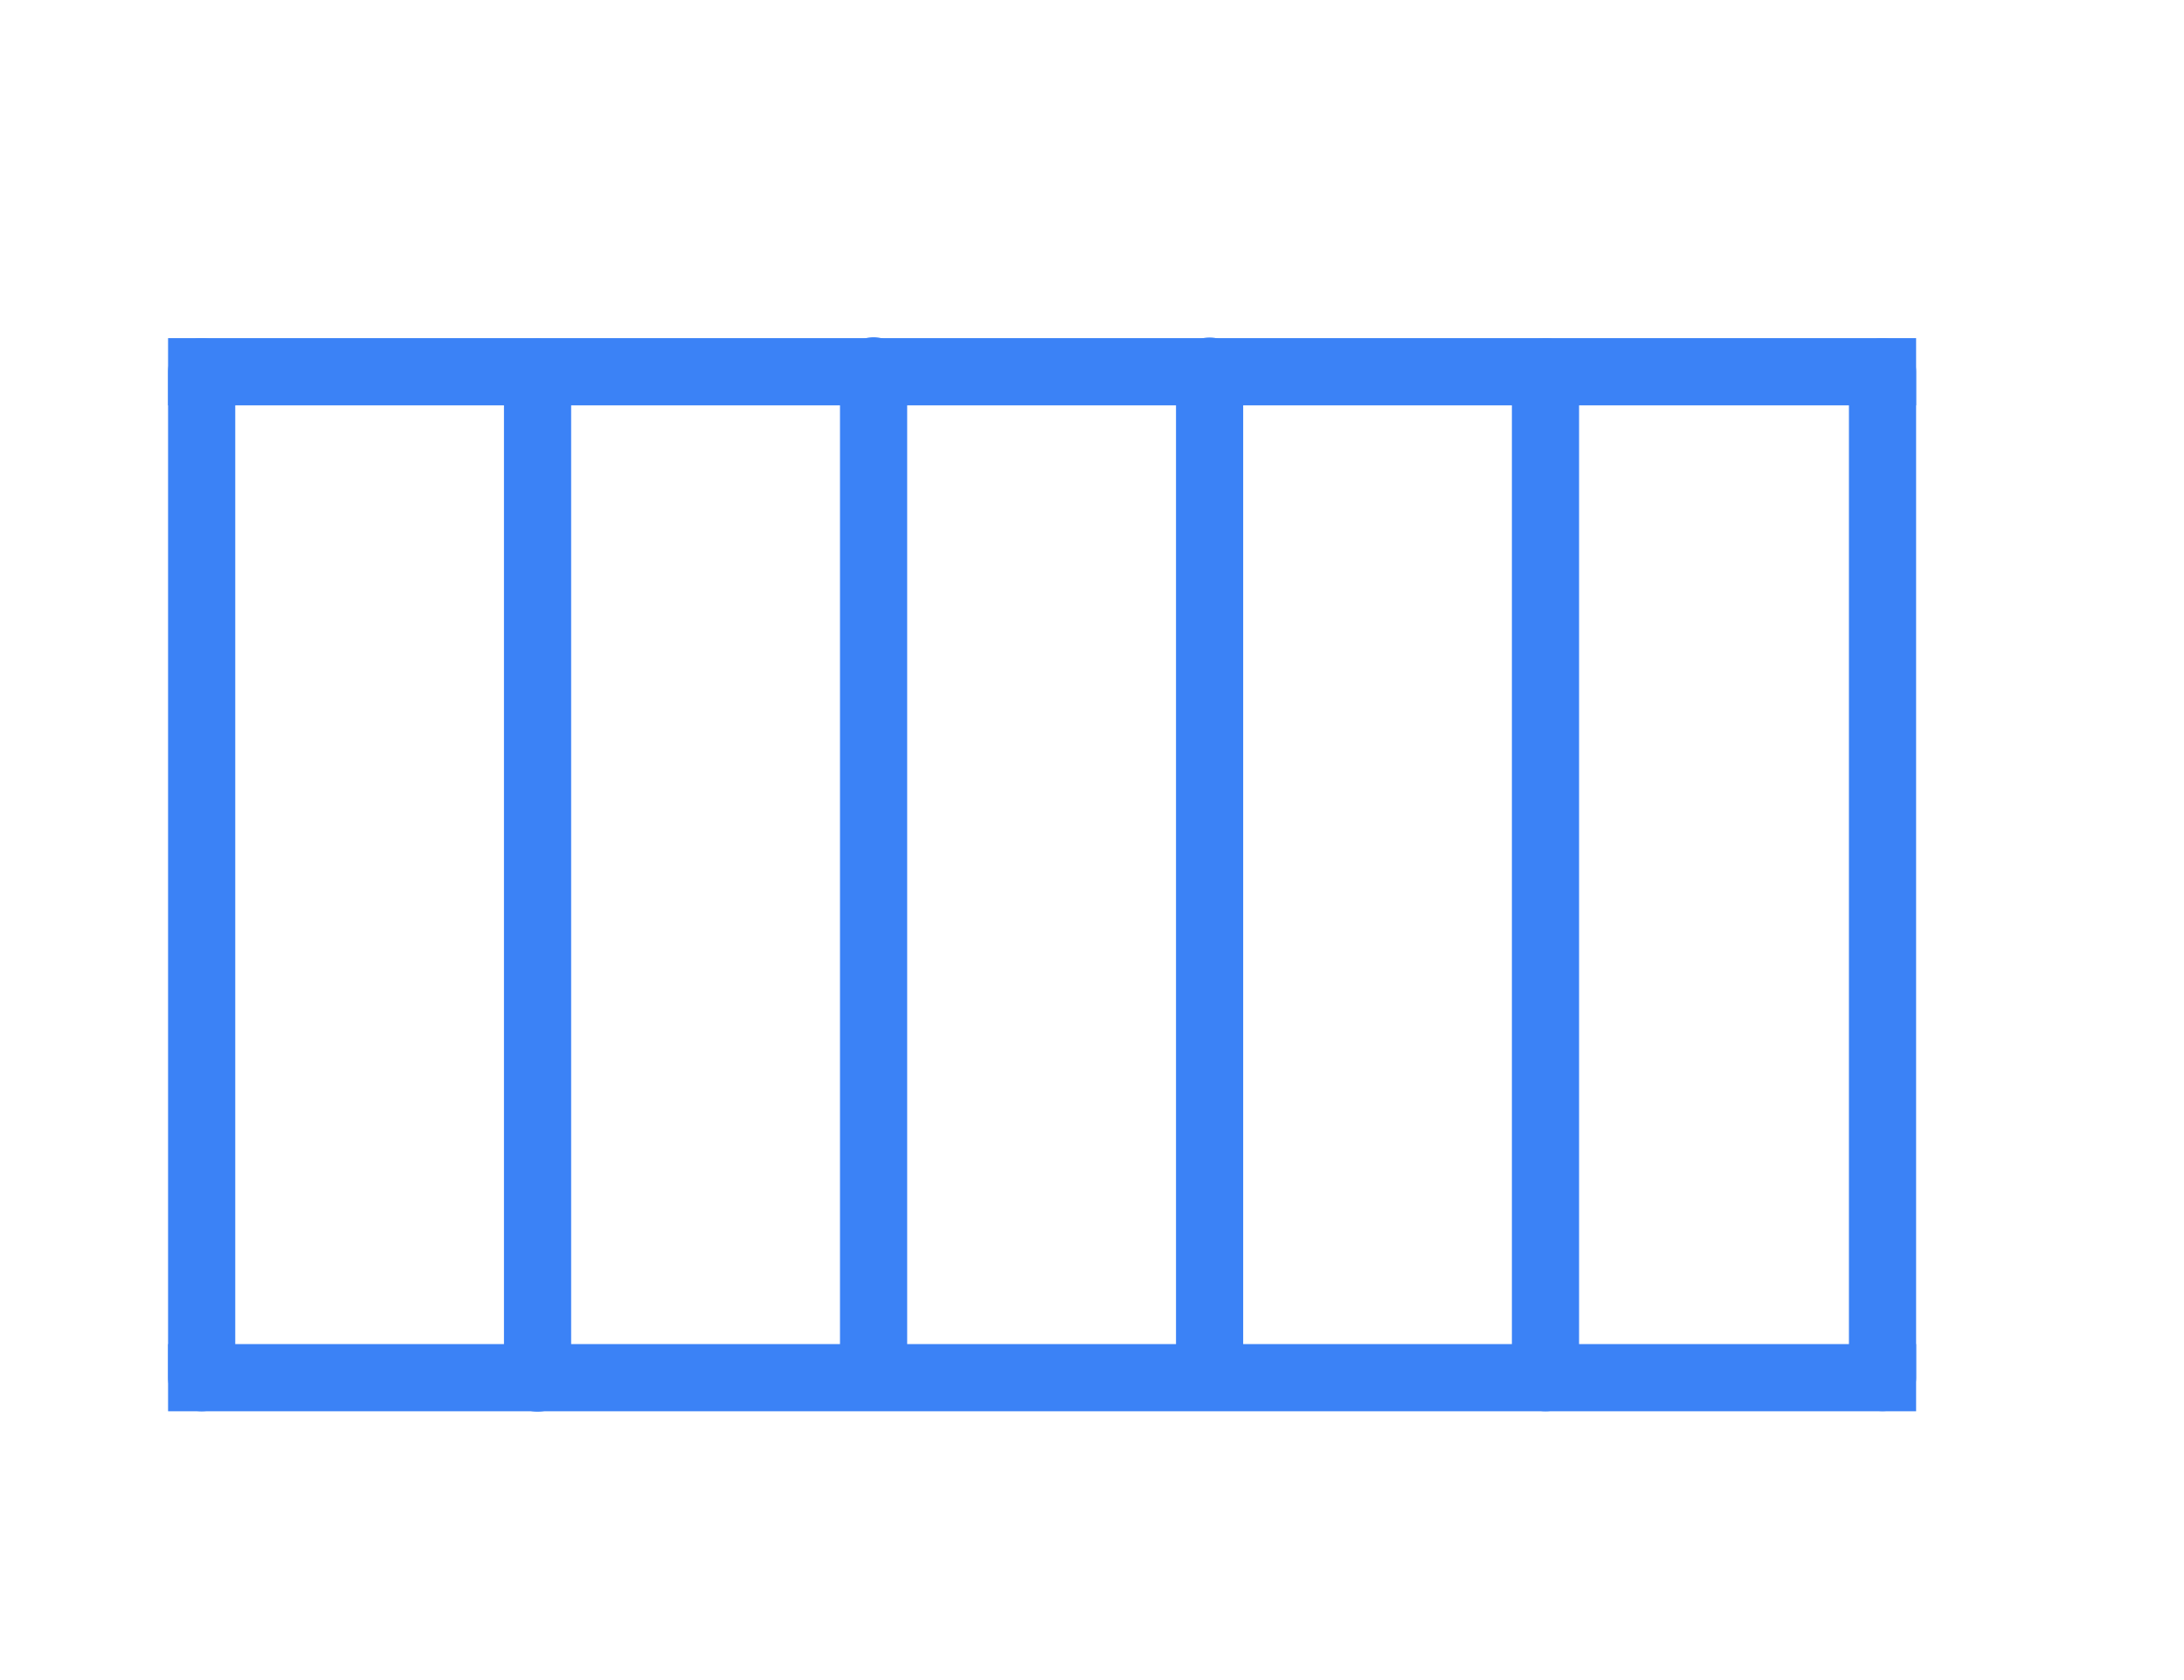 <svg xmlns="http://www.w3.org/2000/svg" width="65" height="50" viewBox="0 0 17.198 13.229">
    <g fill="none" stroke="#3b82f6" stroke-width=".529">
        <path d="M1.588 10.848h13.236v0" stroke-linecap="square"/>
        <path d="M14.824 10.847v-7.92M1.588 10.848V2.927" stroke-linecap="round"/>
        <path d="M1.588 2.927h13.236v0" stroke-linecap="square"/>
        <path d="M4.233 10.851v-7.92M6.879 10.843V2.92M9.525 10.843V2.922M12.17 10.848V2.927" stroke-linecap="round"/>
    </g>
</svg>